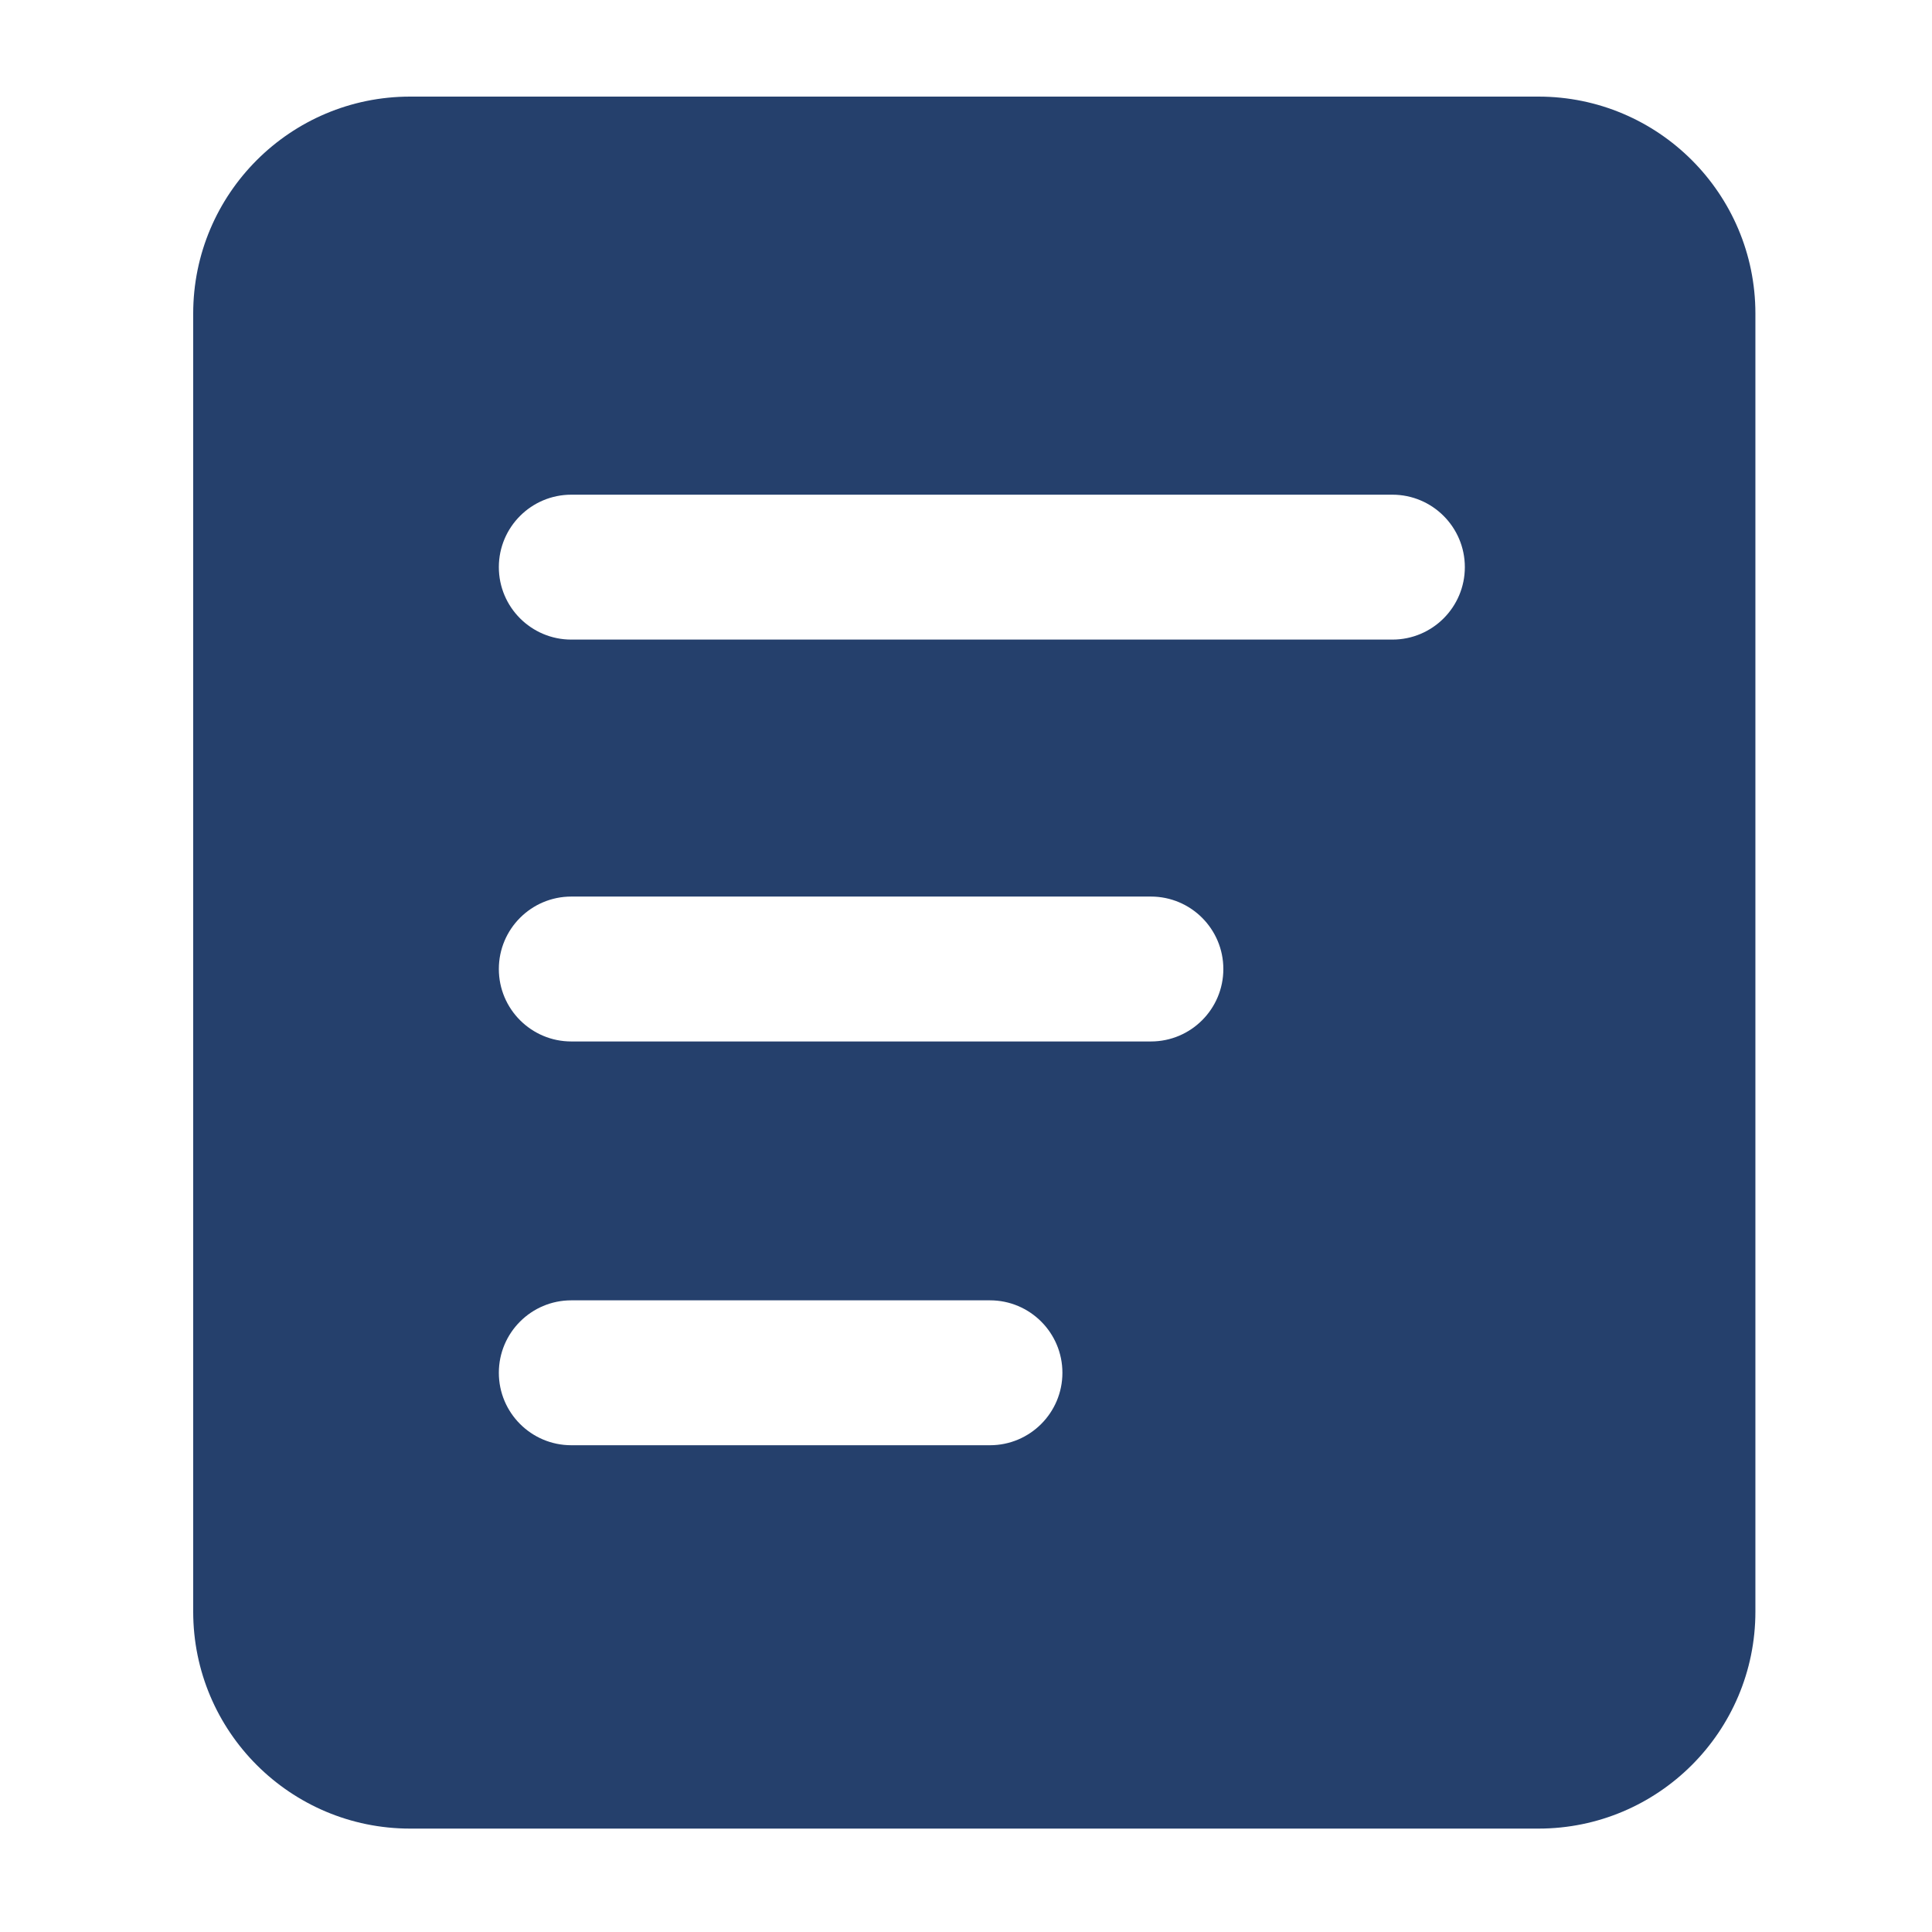 <svg width="100" height="100" viewBox="0 0 100 100" fill="none" xmlns="http://www.w3.org/2000/svg">
<path d="M79.629 5C85.83 5 90.859 10.029 90.859 16.23V83.418C90.859 89.619 85.83 94.648 79.629 94.648H21.23C15.029 94.648 10 89.619 10 83.418V16.23C10 10.029 15.029 5 21.23 5H79.629ZM51.24 67.305H29.57C27.5 67.305 25.82 68.984 25.82 71.055C25.82 73.125 27.5 74.805 29.57 74.805H51.24C53.31 74.805 54.99 73.125 54.99 71.055C54.99 68.984 53.31 67.305 51.24 67.305ZM59.57 46.406H29.57C27.5 46.406 25.82 48.086 25.82 50.156C25.82 52.227 27.5 53.906 29.57 53.906H59.57C61.641 53.906 63.32 52.227 63.32 50.156C63.32 48.086 61.641 46.406 59.57 46.406ZM72.07 25.605H29.57C27.5 25.605 25.82 27.285 25.82 29.355C25.82 31.426 27.5 33.105 29.57 33.105H72.07C74.141 33.105 75.82 31.426 75.82 29.355C75.82 27.285 74.141 25.605 72.07 25.605Z" fill="#25406C"/>
</svg>
